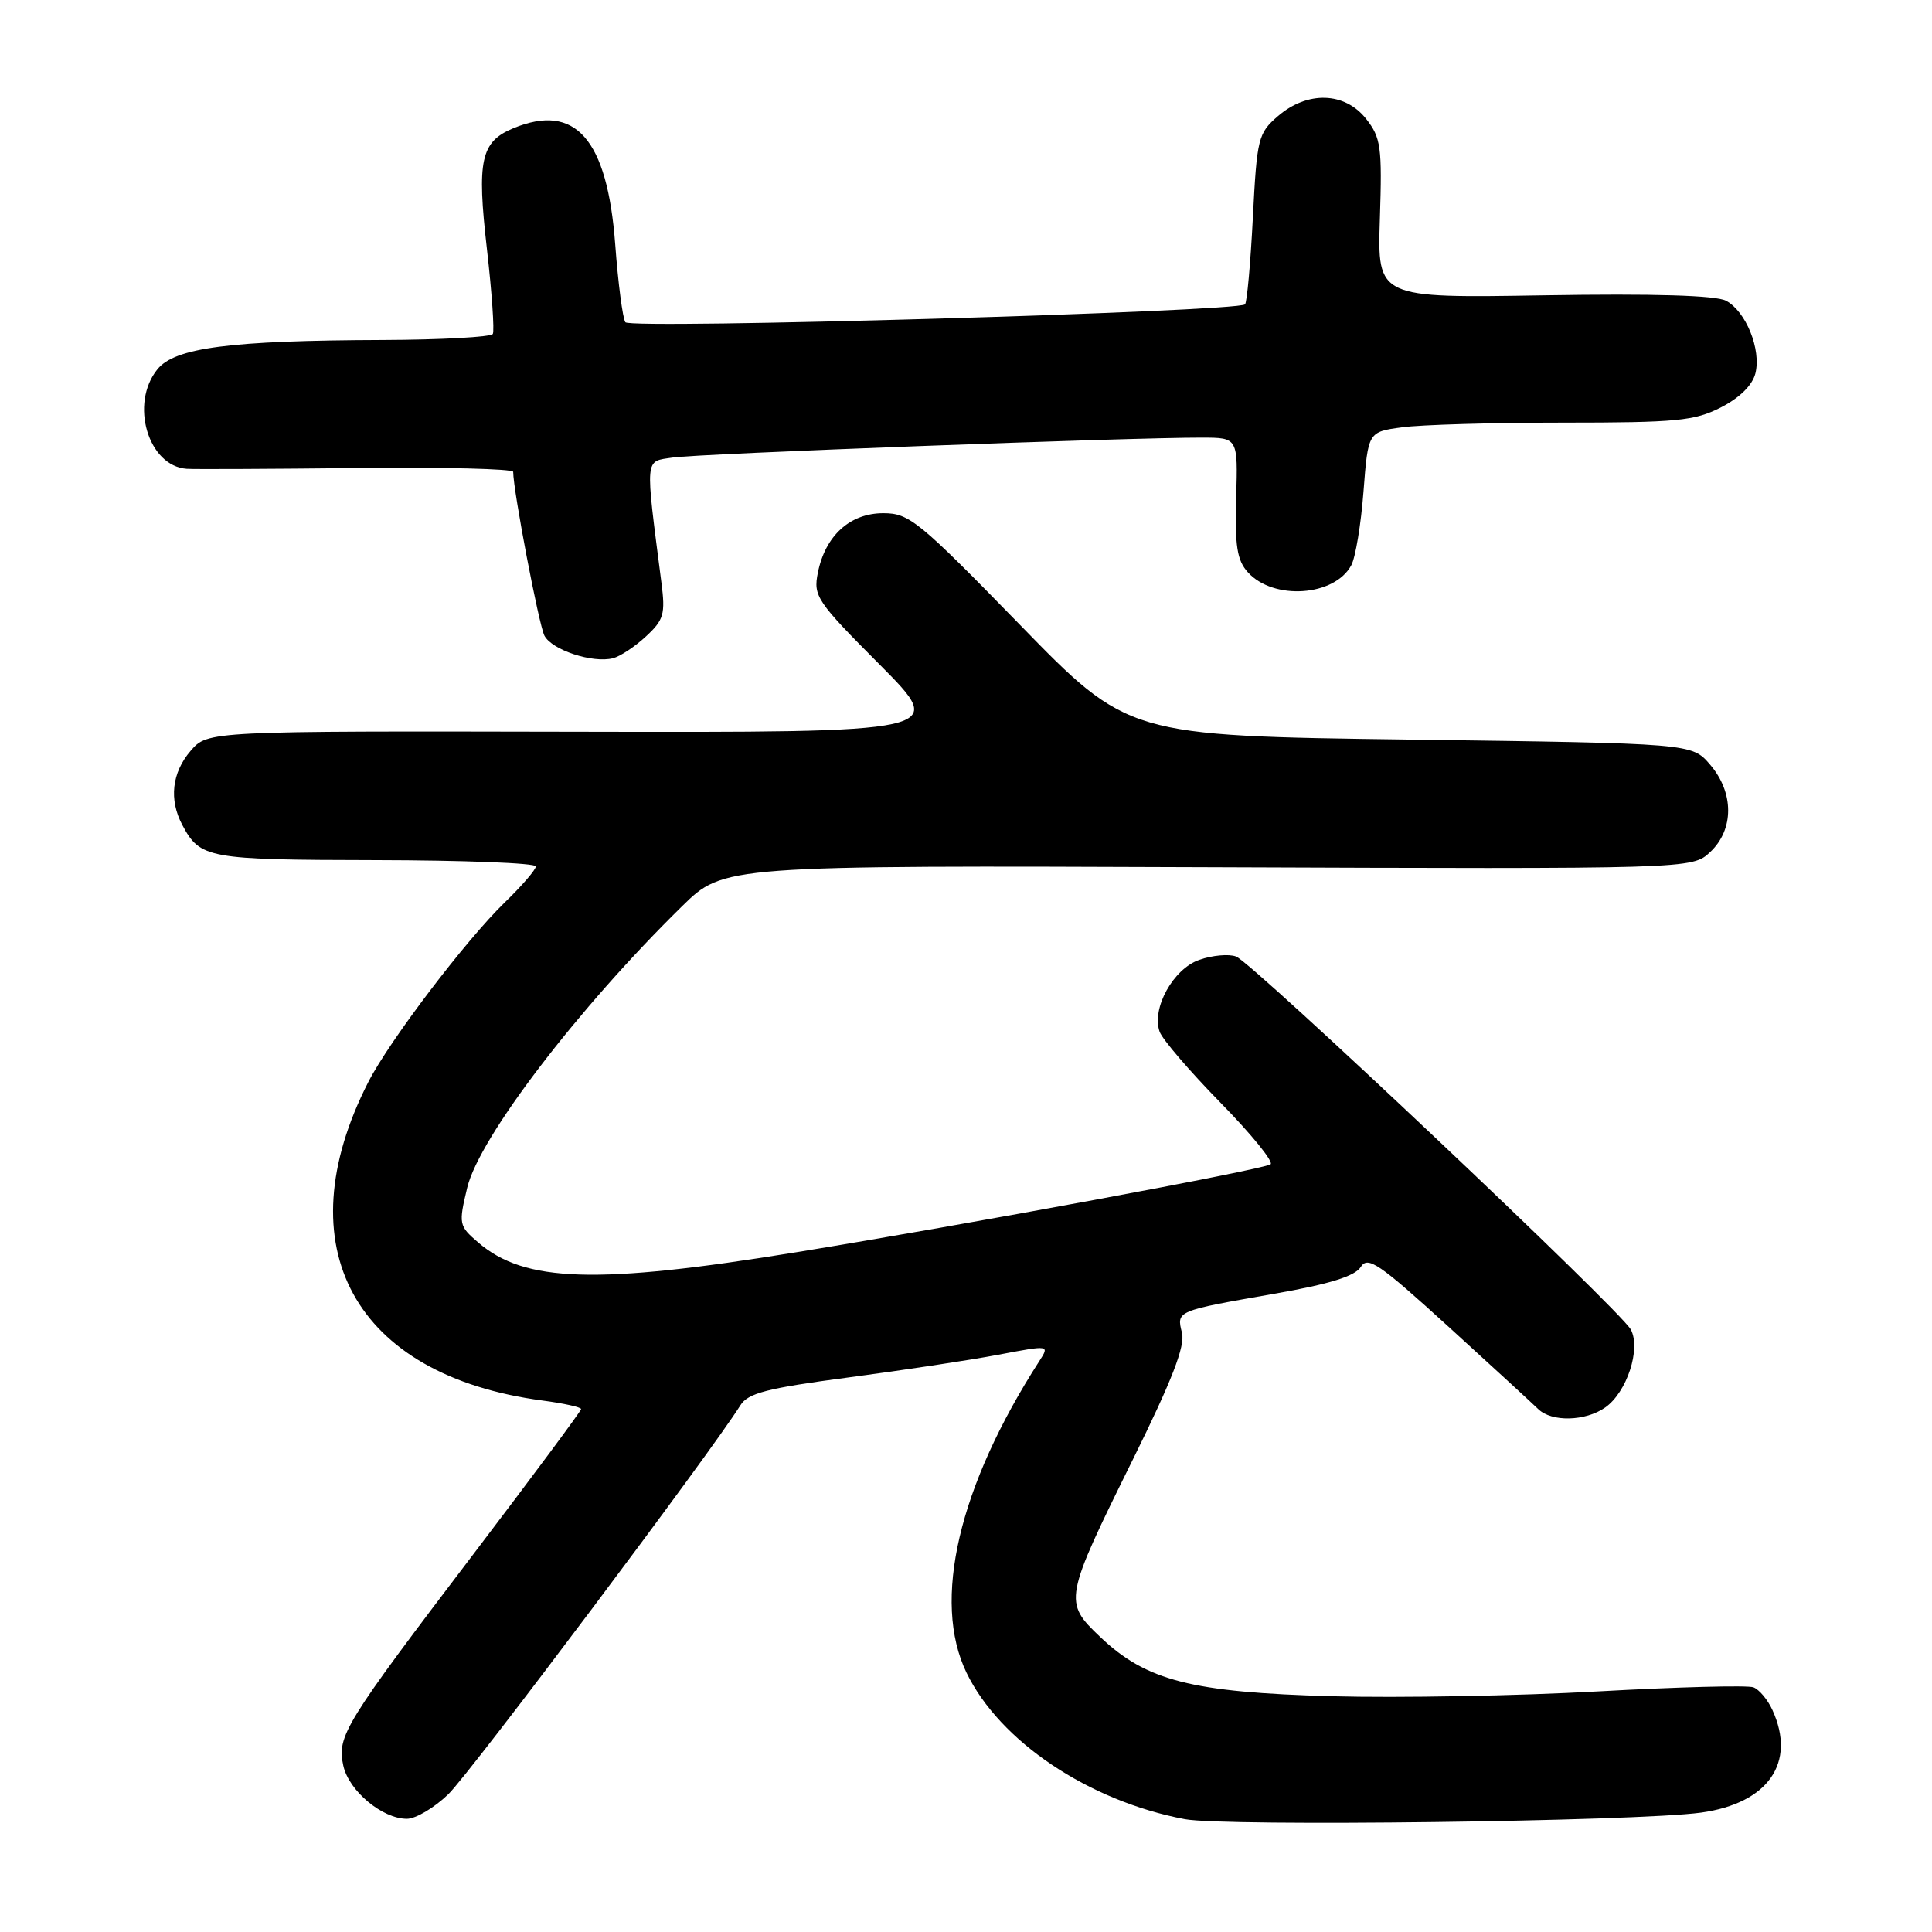 <?xml version="1.0" encoding="UTF-8" standalone="no"?>
<!DOCTYPE svg PUBLIC "-//W3C//DTD SVG 1.1//EN" "http://www.w3.org/Graphics/SVG/1.1/DTD/svg11.dtd" >
<svg xmlns="http://www.w3.org/2000/svg" xmlns:xlink="http://www.w3.org/1999/xlink" version="1.1" viewBox="0 0 256 256">
 <g >
 <path fill="currentColor"
d=" M 225.40 240.18 C 234.29 238.95 238.04 233.57 234.86 226.60 C 234.24 225.23 233.11 223.87 232.34 223.58 C 231.58 223.29 222.31 223.53 211.73 224.12 C 201.15 224.71 185.30 225.00 176.50 224.76 C 157.90 224.25 151.88 222.71 145.78 216.90 C 140.90 212.26 140.96 211.90 150.18 193.25 C 155.31 182.87 157.05 178.36 156.62 176.61 C 155.88 173.68 155.83 173.71 168.90 171.42 C 176.17 170.15 179.54 169.10 180.30 167.89 C 181.24 166.39 182.68 167.37 191.94 175.80 C 197.75 181.09 203.09 186.00 203.82 186.71 C 205.60 188.45 210.07 188.34 212.70 186.50 C 215.57 184.49 217.46 178.73 216.09 176.17 C 214.73 173.63 166.00 127.58 163.78 126.74 C 162.83 126.38 160.65 126.58 158.92 127.18 C 155.46 128.38 152.57 133.60 153.65 136.69 C 153.99 137.69 157.63 141.93 161.74 146.13 C 165.85 150.32 168.82 153.99 168.35 154.28 C 167.15 155.02 128.19 162.24 105.50 165.93 C 79.06 170.23 69.52 169.94 63.36 164.63 C 60.80 162.43 60.75 162.20 61.91 157.37 C 63.50 150.74 76.56 133.64 90.37 120.09 C 95.89 114.67 95.89 114.67 160.05 114.91 C 224.21 115.15 224.21 115.15 226.61 112.90 C 229.79 109.91 229.78 105.02 226.59 101.31 C 224.18 98.50 224.18 98.50 186.83 98.00 C 149.48 97.50 149.48 97.50 135.11 82.75 C 121.72 69.01 120.48 68.00 117.04 68.00 C 112.63 68.00 109.35 70.98 108.37 75.89 C 107.75 78.99 108.20 79.67 116.61 88.11 C 125.50 97.06 125.50 97.06 76.51 96.96 C 27.52 96.86 27.52 96.86 25.26 99.49 C 22.77 102.38 22.37 105.96 24.16 109.32 C 26.53 113.76 27.50 113.93 49.75 113.97 C 61.44 113.99 71.00 114.36 71.00 114.80 C 71.00 115.24 69.16 117.37 66.91 119.55 C 61.77 124.52 51.60 137.90 48.81 143.36 C 37.63 165.23 46.94 182.27 71.89 185.58 C 74.70 185.95 77.00 186.46 77.00 186.71 C 77.00 186.96 70.64 195.52 62.88 205.73 C 45.60 228.46 44.63 230.03 45.49 233.96 C 46.22 237.30 50.66 241.00 53.92 241.00 C 55.08 241.00 57.55 239.54 59.40 237.75 C 62.23 235.03 94.22 192.42 98.10 186.22 C 99.11 184.59 101.62 183.95 112.41 182.52 C 119.61 181.57 128.56 180.22 132.29 179.51 C 139.09 178.22 139.09 178.22 137.71 180.36 C 127.01 196.98 123.47 212.14 128.07 221.65 C 132.48 230.75 144.24 238.64 157.00 241.05 C 162.30 242.05 216.84 241.36 225.40 240.18 Z  M 85.59 84.33 C 87.96 82.14 88.18 81.37 87.64 77.19 C 85.47 60.30 85.39 61.19 89.12 60.63 C 92.44 60.12 149.91 57.96 159.27 57.99 C 164.03 58.00 164.03 58.00 163.80 65.93 C 163.62 72.35 163.91 74.24 165.35 75.83 C 168.74 79.58 176.84 79.03 179.05 74.90 C 179.61 73.87 180.34 69.47 180.67 65.13 C 181.28 57.23 181.28 57.23 185.78 56.62 C 188.25 56.28 197.88 56.00 207.18 56.00 C 222.14 56.00 224.53 55.77 228.02 53.99 C 230.51 52.72 232.20 51.05 232.60 49.47 C 233.39 46.31 231.35 41.26 228.71 39.85 C 227.39 39.14 219.17 38.89 204.60 39.13 C 182.51 39.50 182.51 39.50 182.84 29.00 C 183.15 19.46 182.98 18.24 181.02 15.75 C 178.20 12.17 173.25 12.02 169.34 15.38 C 166.71 17.65 166.55 18.30 166.01 28.83 C 165.70 34.91 165.23 40.09 164.97 40.33 C 163.90 41.31 83.48 43.64 82.86 42.70 C 82.51 42.17 81.90 37.52 81.52 32.38 C 80.47 18.40 76.24 13.59 68.02 16.99 C 63.70 18.78 63.17 21.23 64.52 33.00 C 65.18 38.78 65.53 43.84 65.30 44.25 C 65.07 44.66 58.50 45.02 50.69 45.05 C 30.44 45.12 23.17 46.07 20.86 48.93 C 17.17 53.48 19.62 61.77 24.75 62.12 C 25.71 62.19 35.84 62.14 47.25 62.02 C 58.66 61.89 68.00 62.12 68.00 62.52 C 68.00 64.99 71.40 82.80 72.14 84.23 C 73.14 86.13 78.52 87.90 81.22 87.22 C 82.17 86.98 84.14 85.68 85.59 84.33 Z "/>
</g>
</svg>